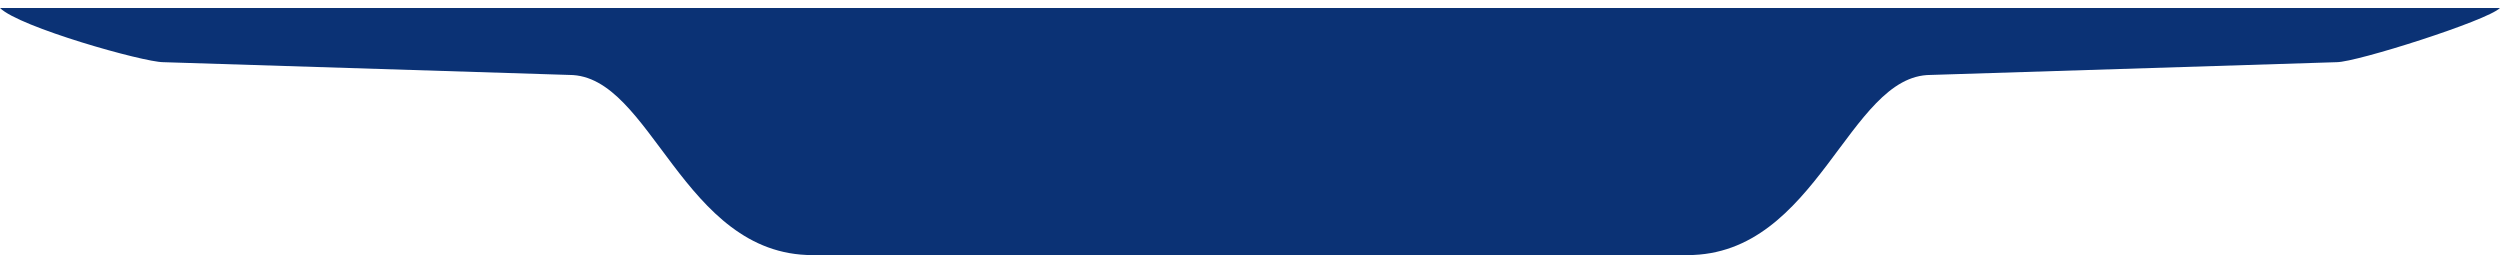 <svg width="196" height="20" viewBox="0 0 196 20" fill="none" xmlns="http://www.w3.org/2000/svg">
<path d="M63.7 20C53.5 20 51.089 5.875 44.636 5.875L12.8 4.875C11.254 4.875 1.5 2.125 -1.69382e-06 0.625L196 0.625C195 1.625 184.746 4.875 183.2 4.875L151.363 5.875C144.911 5.875 142.5 20 132.3 20L63.7 20Z" fill="#0B3275"/>
</svg>
